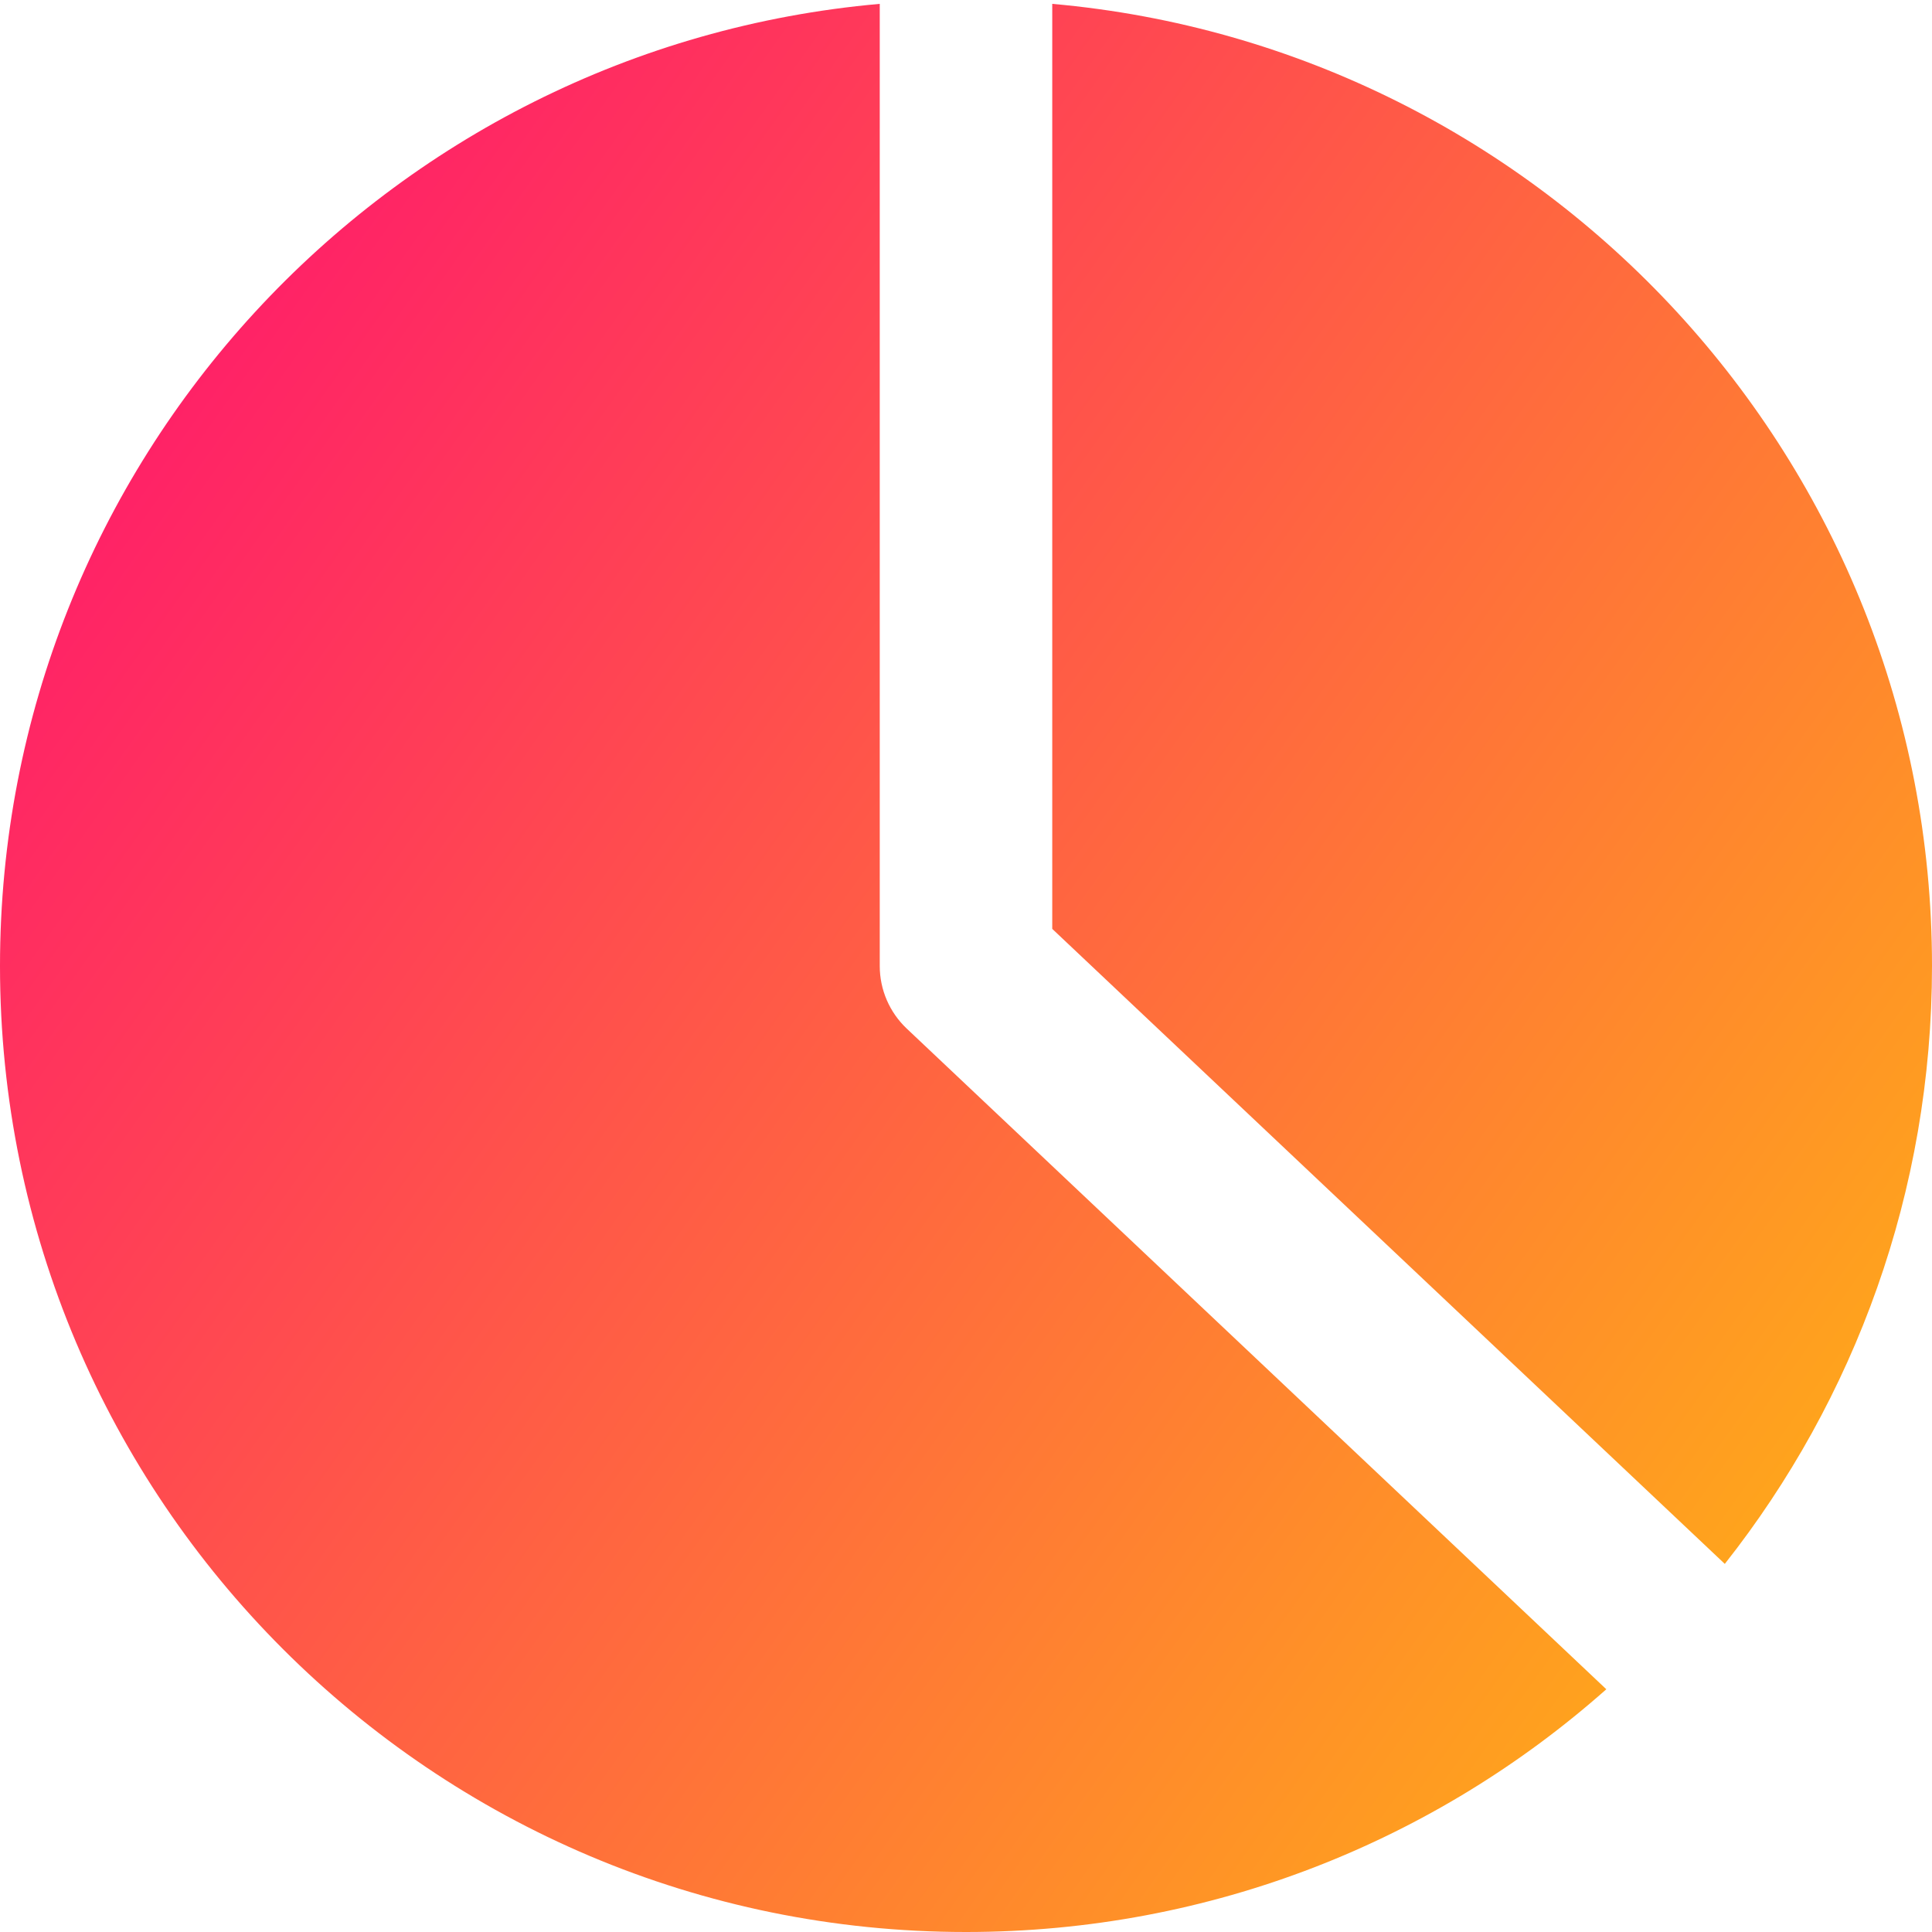 <svg xmlns="http://www.w3.org/2000/svg" fill="none" viewBox="0 0 14 14" id="Pie-Chart--Streamline-Core-Gradient">
  <desc>
    Pie Chart Streamline Icon: https://streamlinehq.com
  </desc>
  <g id="Free Gradient/Money Shopping/pie-chart--product-data-analysis-analytics-pie-business-chart">
    <path id="Subtract" fill="url(#paint0_linear_14402_14309)" fill-rule="evenodd" d="M6.375.028C2.802.344 0 3.345 0 7 0 10.866 3.134 14 7 14c1.78 0 3.405-.664 4.64-1.759L6.571 7.454C6.446 7.336 6.375 7.172 6.375 7V.028ZM12.499 11.332C13.439 10.141 14 8.636 14 7 14 3.345 11.198.344 7.625.028V6.731l4.874 4.602Z" clip-rule="evenodd"></path>
  </g>
  <defs>
    <linearGradient id="paint0_linear_14402_14309" x1="15.213" x2="-3.646" y1="16.959" y2="3.537" gradientUnits="userSpaceOnUse">
      <stop stop-color="#ffd600"></stop>
      <stop offset="1" stop-color="#ff007a"></stop>
    </linearGradient>
  </defs>
</svg>